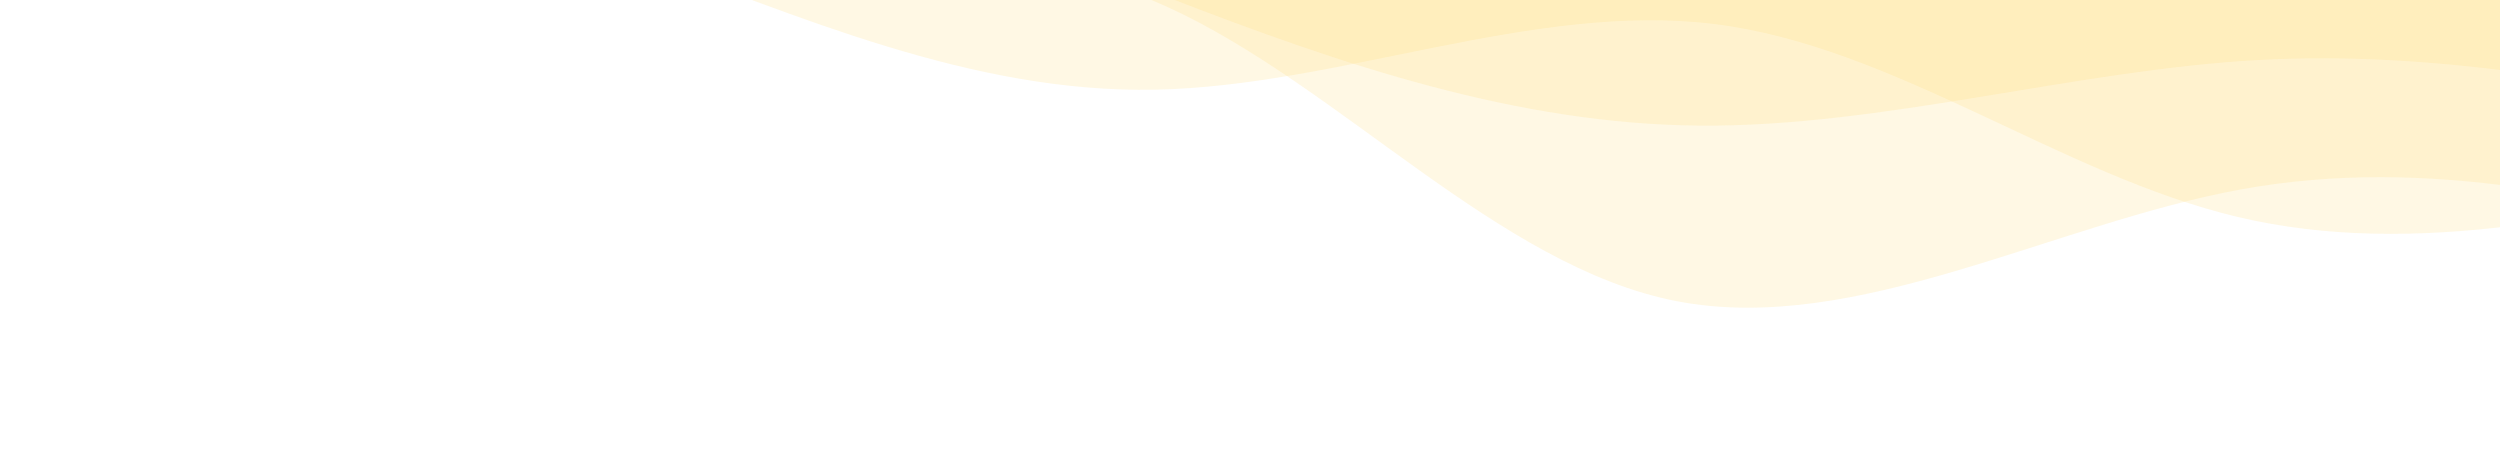 <svg width="300" height="54" viewBox="0 0 300 54" fill="none" xmlns="http://www.w3.org/2000/svg">
<path d="M5.559 -25.475C28.021 -28.917 51.982 0.794 74.413 -2.42C96.845 -5.634 119.246 -8.62 139.974 0.785C160.702 10.19 179.758 31.985 201.195 36.139C222.632 40.293 246.45 26.805 269 22.715C291.549 18.626 312.831 23.936 334.111 29.246L343.089 -37.27C321.485 -40.186 299.881 -43.102 278.277 -46.018C256.673 -48.934 235.069 -51.85 213.465 -54.766C191.861 -57.682 170.256 -60.598 148.652 -63.514C127.049 -66.43 105.444 -69.346 83.84 -72.261C62.236 -75.177 40.632 -78.094 19.028 -81.009L5.559 -25.475Z" fill="#FFDC7C" fill-opacity="0.2"/>
<path d="M11.546 -25.58C32.722 -19.499 53.9 -13.418 74.862 -5.746C95.824 1.926 116.571 11.189 138.627 10.762C160.682 10.335 184.046 0.216 205.683 2.881C227.321 5.546 247.234 20.994 268.55 26.041C289.867 31.087 312.588 25.732 335.308 20.377L343.089 -37.27C321.485 -40.186 299.88 -43.102 278.277 -46.018C256.673 -48.934 235.068 -51.85 213.464 -54.766C191.86 -57.682 170.256 -60.598 148.652 -63.514C127.048 -66.43 105.444 -69.346 83.84 -72.262C62.236 -75.178 40.631 -78.094 19.027 -81.01L11.546 -25.58Z" fill="#FFDC7C" fill-opacity="0.2"/>
<path d="M9.302 -8.95C32.088 -14.797 54.876 -20.644 76.658 -19.049C98.44 -17.453 119.218 -8.416 140.123 -0.323C161.029 7.77 182.062 14.918 204.038 15.076C226.014 15.234 248.934 8.401 271.095 7.195C293.255 5.99 314.656 10.412 336.057 14.835L343.089 -37.269C321.485 -40.185 299.881 -43.101 278.277 -46.017C256.673 -48.933 235.069 -51.849 213.465 -54.765C191.861 -57.681 170.256 -60.597 148.652 -63.513C127.048 -66.429 105.444 -69.345 83.84 -72.261C62.236 -75.177 40.632 -78.093 19.028 -81.009L9.302 -8.95Z" fill="#FFDC7C" fill-opacity="0.2"/>
</svg>
